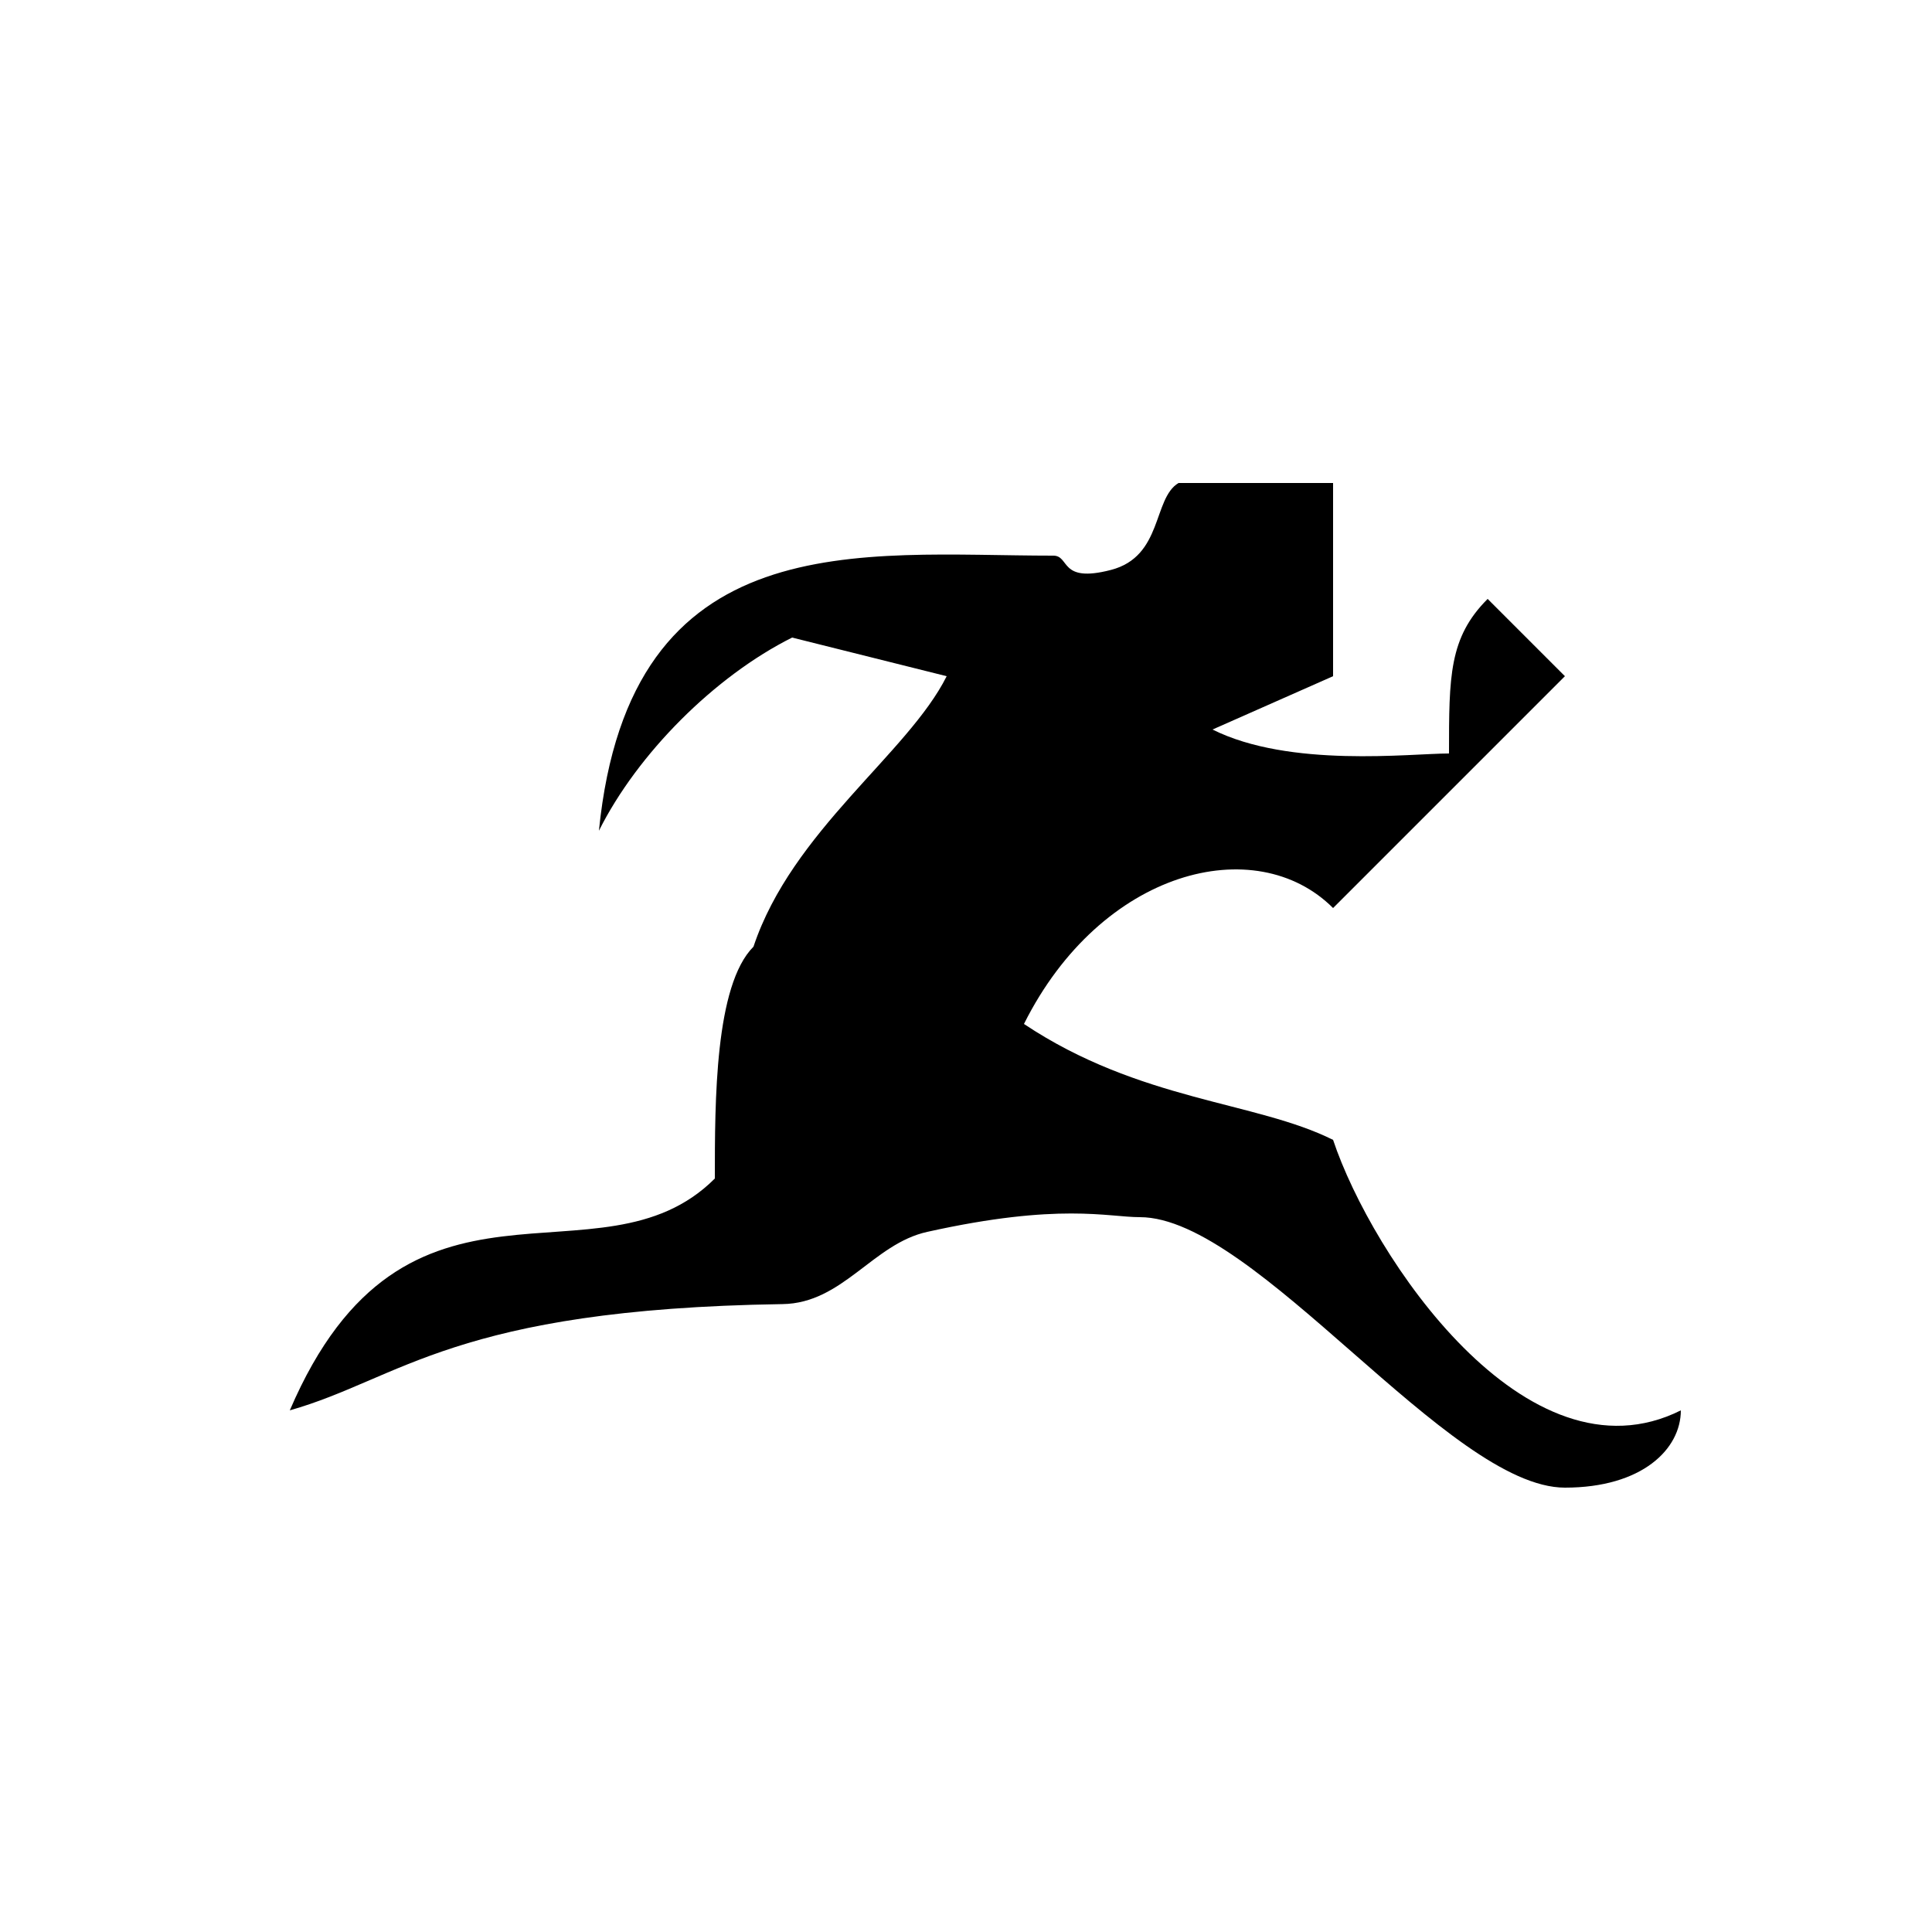 <?xml version="1.0" encoding="UTF-8" standalone="no"?>
<!-- Generator: Adobe Illustrator 13.0.0, SVG Export Plug-In . SVG Version: 6.00 Build 14576)  -->

<svg
   xmlns:dc="http://purl.org/dc/elements/1.1/"
   xmlns:cc="http://creativecommons.org/ns#"
   xmlns:rdf="http://www.w3.org/1999/02/22-rdf-syntax-ns#"
   xmlns:svg="http://www.w3.org/2000/svg"
   xmlns="http://www.w3.org/2000/svg"
   xmlns:sodipodi="http://sodipodi.sourceforge.net/DTD/sodipodi-0.dtd"
   xmlns:inkscape="http://www.inkscape.org/namespaces/inkscape"
   version="1.1"
   id="Layer_1"
   x="0px"
   y="0px"
   width="50px"
   height="50px"
   viewBox="0 0 50 50"
   enable-background="new 0 0 50 50"
   xml:space="preserve"
   inkscape:version="0.48.4 r9939"
   sodipodi:docname="tempo8.svg"><defs
   id="defs7" /><sodipodi:namedview
   pagecolor="#ffffff"
   bordercolor="#666666"
   borderopacity="1"
   objecttolerance="10"
   gridtolerance="10"
   guidetolerance="10"
   inkscape:pageopacity="0"
   inkscape:pageshadow="2"
   inkscape:window-width="640"
   inkscape:window-height="480"
   id="namedview5"
   showgrid="false"
   inkscape:zoom="4.72"
   inkscape:cx="25"
   inkscape:cy="25"
   inkscape:window-x="0"
   inkscape:window-y="0"
   inkscape:window-maximized="0"
   inkscape:current-layer="Layer_1" />
<path
   clip-rule="evenodd"
   d="m 30.5,12.5 c -0.67,0.4 -0.4,1.9 -1.75,2.25 -1.35,0.35 -1.05,-0.38 -1.5,-0.37 -4.971,0 -10.95,-0.88 -11.75,7.12 1,-2 3,-4 5,-5 l 4,1 c -1,2 -4,4 -5,7 -1,1 -1,4 -1,6 -3,3 -8,-1 -11,6 2.88,-0.82 4.25,-2.62 12.75,-2.75 1.561,-0.02 2.34,-1.561 3.75,-1.87 3.42,-0.76 4.67,-0.38 5.5,-0.38 3,0 8,7 11,7 2,0 3,-1 3,-2 -4,2 -8,-4 -9,-7 -2,-1 -5,-1 -8,-3 2,-4 6,-5 8,-3 l 6,-6 -2,-2 c -1,1 -1,2 -1,4 -1,0 -4.12,0.38 -6.12,-0.62 L 34.5,17.5 v -5 h -4 z"
   id="path3"
   style="fill:#000000;fill-rule:evenodd"
   inkscape:connector-curvature="0" />
</svg>